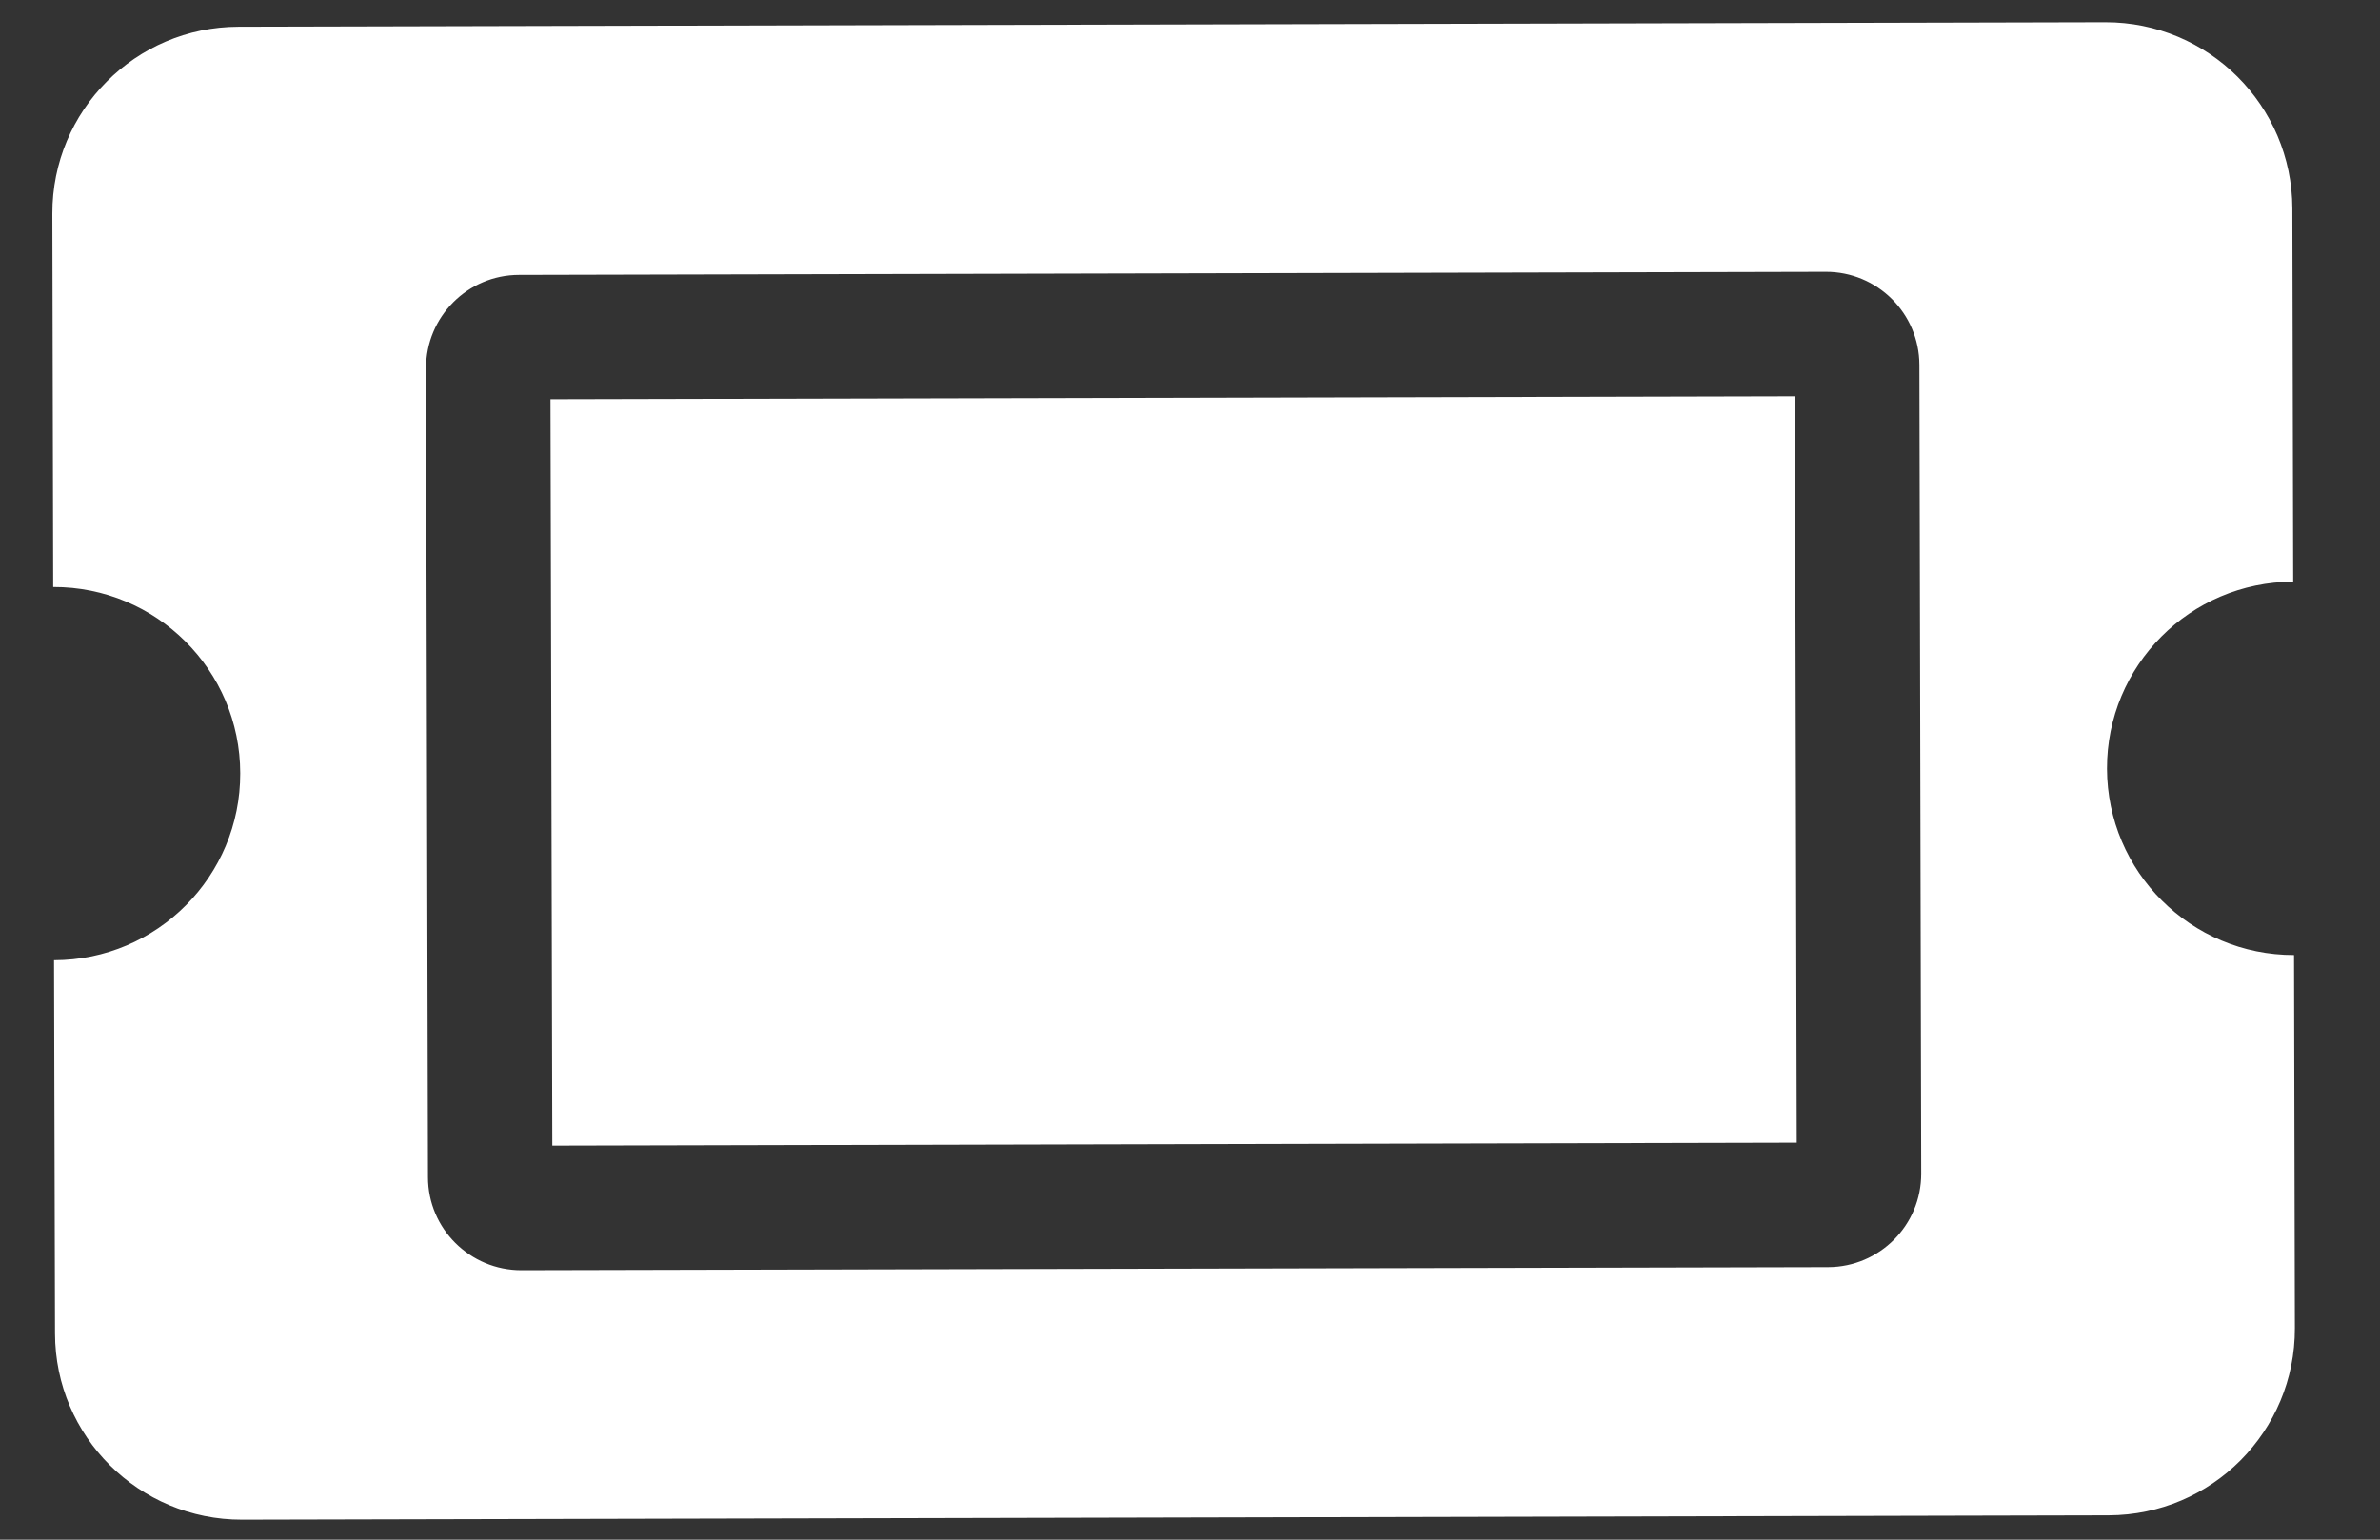 <svg width="17" height="11" viewBox="0 0 17 11" fill="none" xmlns="http://www.w3.org/2000/svg">
<rect x="0" y="0" width="17" height="11" fill="#333333" stroke="none"/>
<path d="M3.932 2.852L12.821 2.831L12.834 8.164L3.945 8.185L3.932 2.852ZM15.05 5.492C15.052 6.229 15.65 6.824 16.386 6.823L16.392 9.489C16.394 10.226 15.799 10.824 15.062 10.826L1.729 10.857C0.993 10.859 0.394 10.263 0.393 9.527L0.386 6.86C1.123 6.859 1.718 6.26 1.716 5.524C1.715 4.787 1.116 4.192 0.38 4.194L0.374 1.527C0.372 0.791 0.967 0.192 1.704 0.191L15.037 0.159C15.774 0.157 16.372 0.753 16.374 1.489L16.38 4.156C15.643 4.158 15.048 4.756 15.05 5.492ZM13.71 2.607C13.709 2.238 13.409 1.941 13.041 1.942L3.708 1.964C3.34 1.964 3.042 2.264 3.043 2.632L3.057 8.41C3.057 8.778 3.357 9.076 3.725 9.075L13.058 9.053C13.426 9.052 13.724 8.753 13.723 8.384L13.71 2.607Z" fill="white"/>
</svg>
